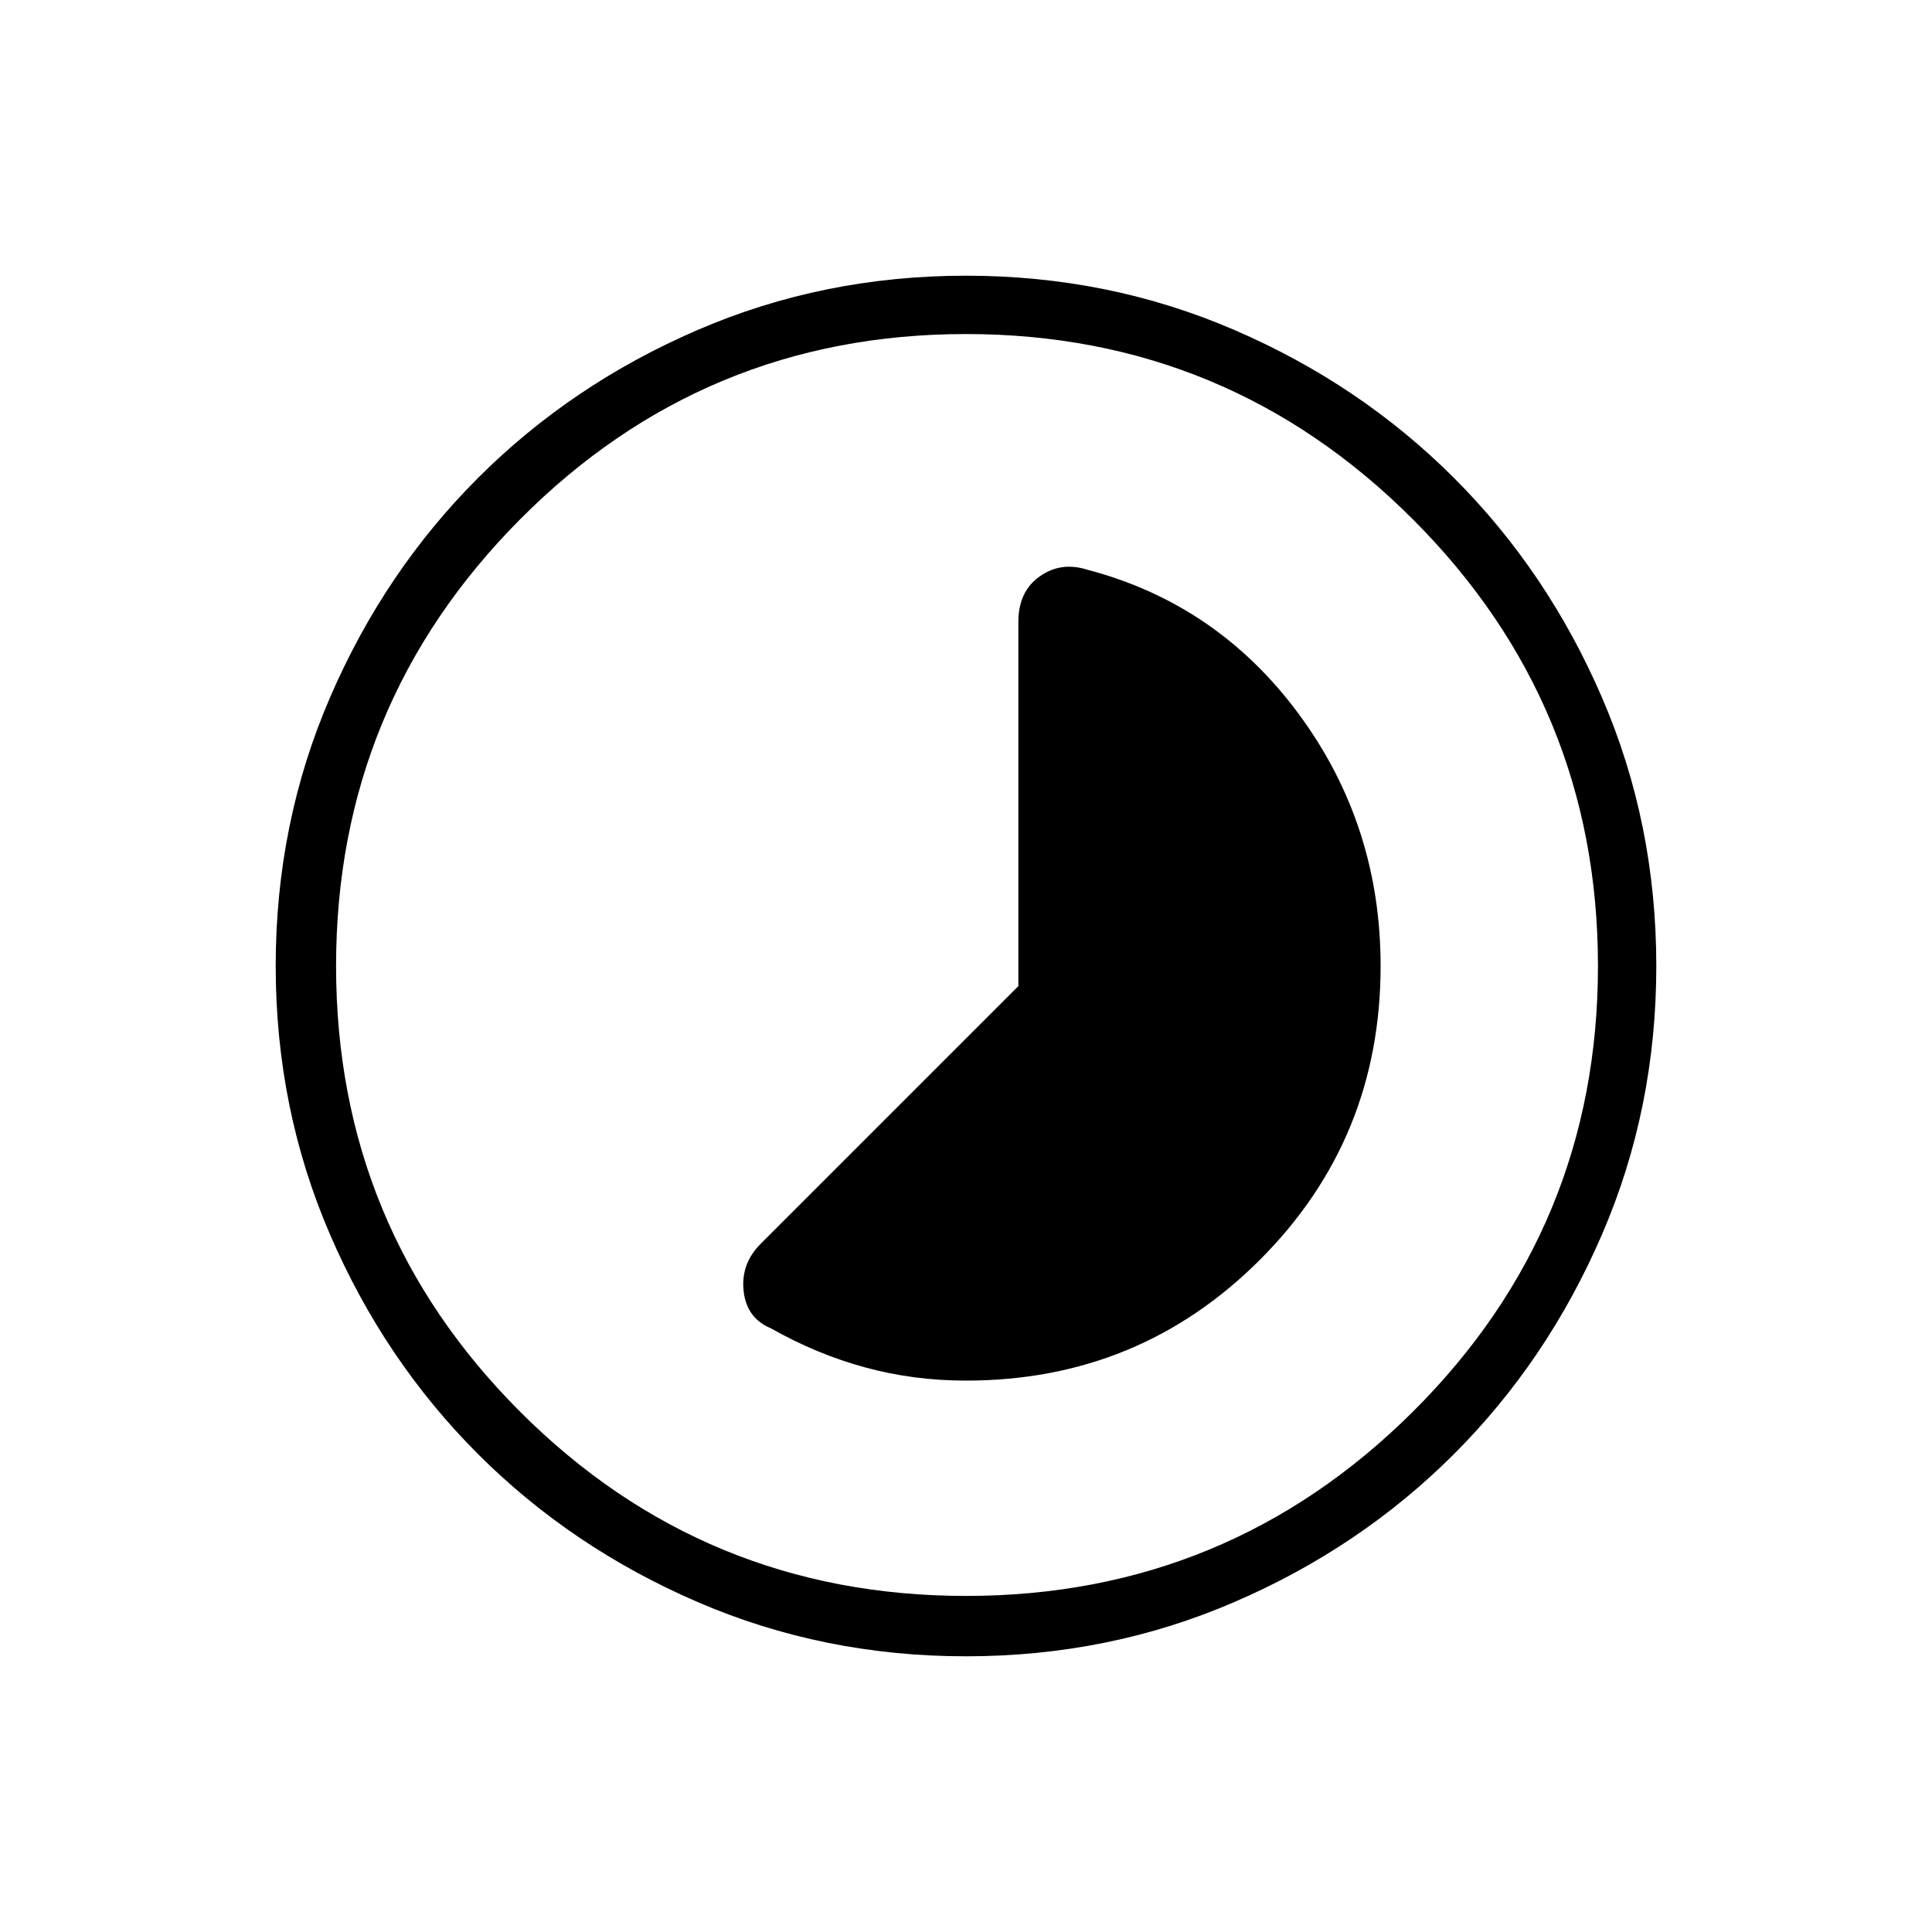 <svg xmlns="http://www.w3.org/2000/svg" height="20" width="20"><path d="M7.979 13.75Q8.458 14.021 8.958 14.156Q9.458 14.292 10 14.292Q11.792 14.292 13.042 13.042Q14.292 11.792 14.292 10Q14.292 8.542 13.448 7.396Q12.604 6.25 11.25 5.896Q10.979 5.812 10.76 5.969Q10.542 6.125 10.542 6.438V10.208L7.875 12.875Q7.667 13.083 7.698 13.365Q7.729 13.646 7.979 13.75ZM10 17.146Q8.521 17.146 7.219 16.583Q5.917 16.021 4.948 15.052Q3.979 14.083 3.417 12.781Q2.854 11.479 2.854 10Q2.854 8.521 3.417 7.219Q3.979 5.917 4.948 4.948Q5.917 3.979 7.219 3.417Q8.521 2.854 10 2.854Q11.479 2.854 12.781 3.417Q14.083 3.979 15.052 4.948Q16.021 5.917 16.583 7.219Q17.146 8.521 17.146 10Q17.146 11.479 16.583 12.781Q16.021 14.083 15.052 15.052Q14.083 16.021 12.781 16.583Q11.479 17.146 10 17.146ZM10 10Q10 10 10 10Q10 10 10 10Q10 10 10 10Q10 10 10 10Q10 10 10 10Q10 10 10 10Q10 10 10 10Q10 10 10 10ZM10 16.521Q12.708 16.521 14.625 14.615Q16.542 12.708 16.542 10Q16.542 7.292 14.625 5.375Q12.708 3.458 10 3.458Q7.292 3.458 5.385 5.375Q3.479 7.292 3.479 10Q3.479 12.708 5.385 14.615Q7.292 16.521 10 16.521Z"/></svg>